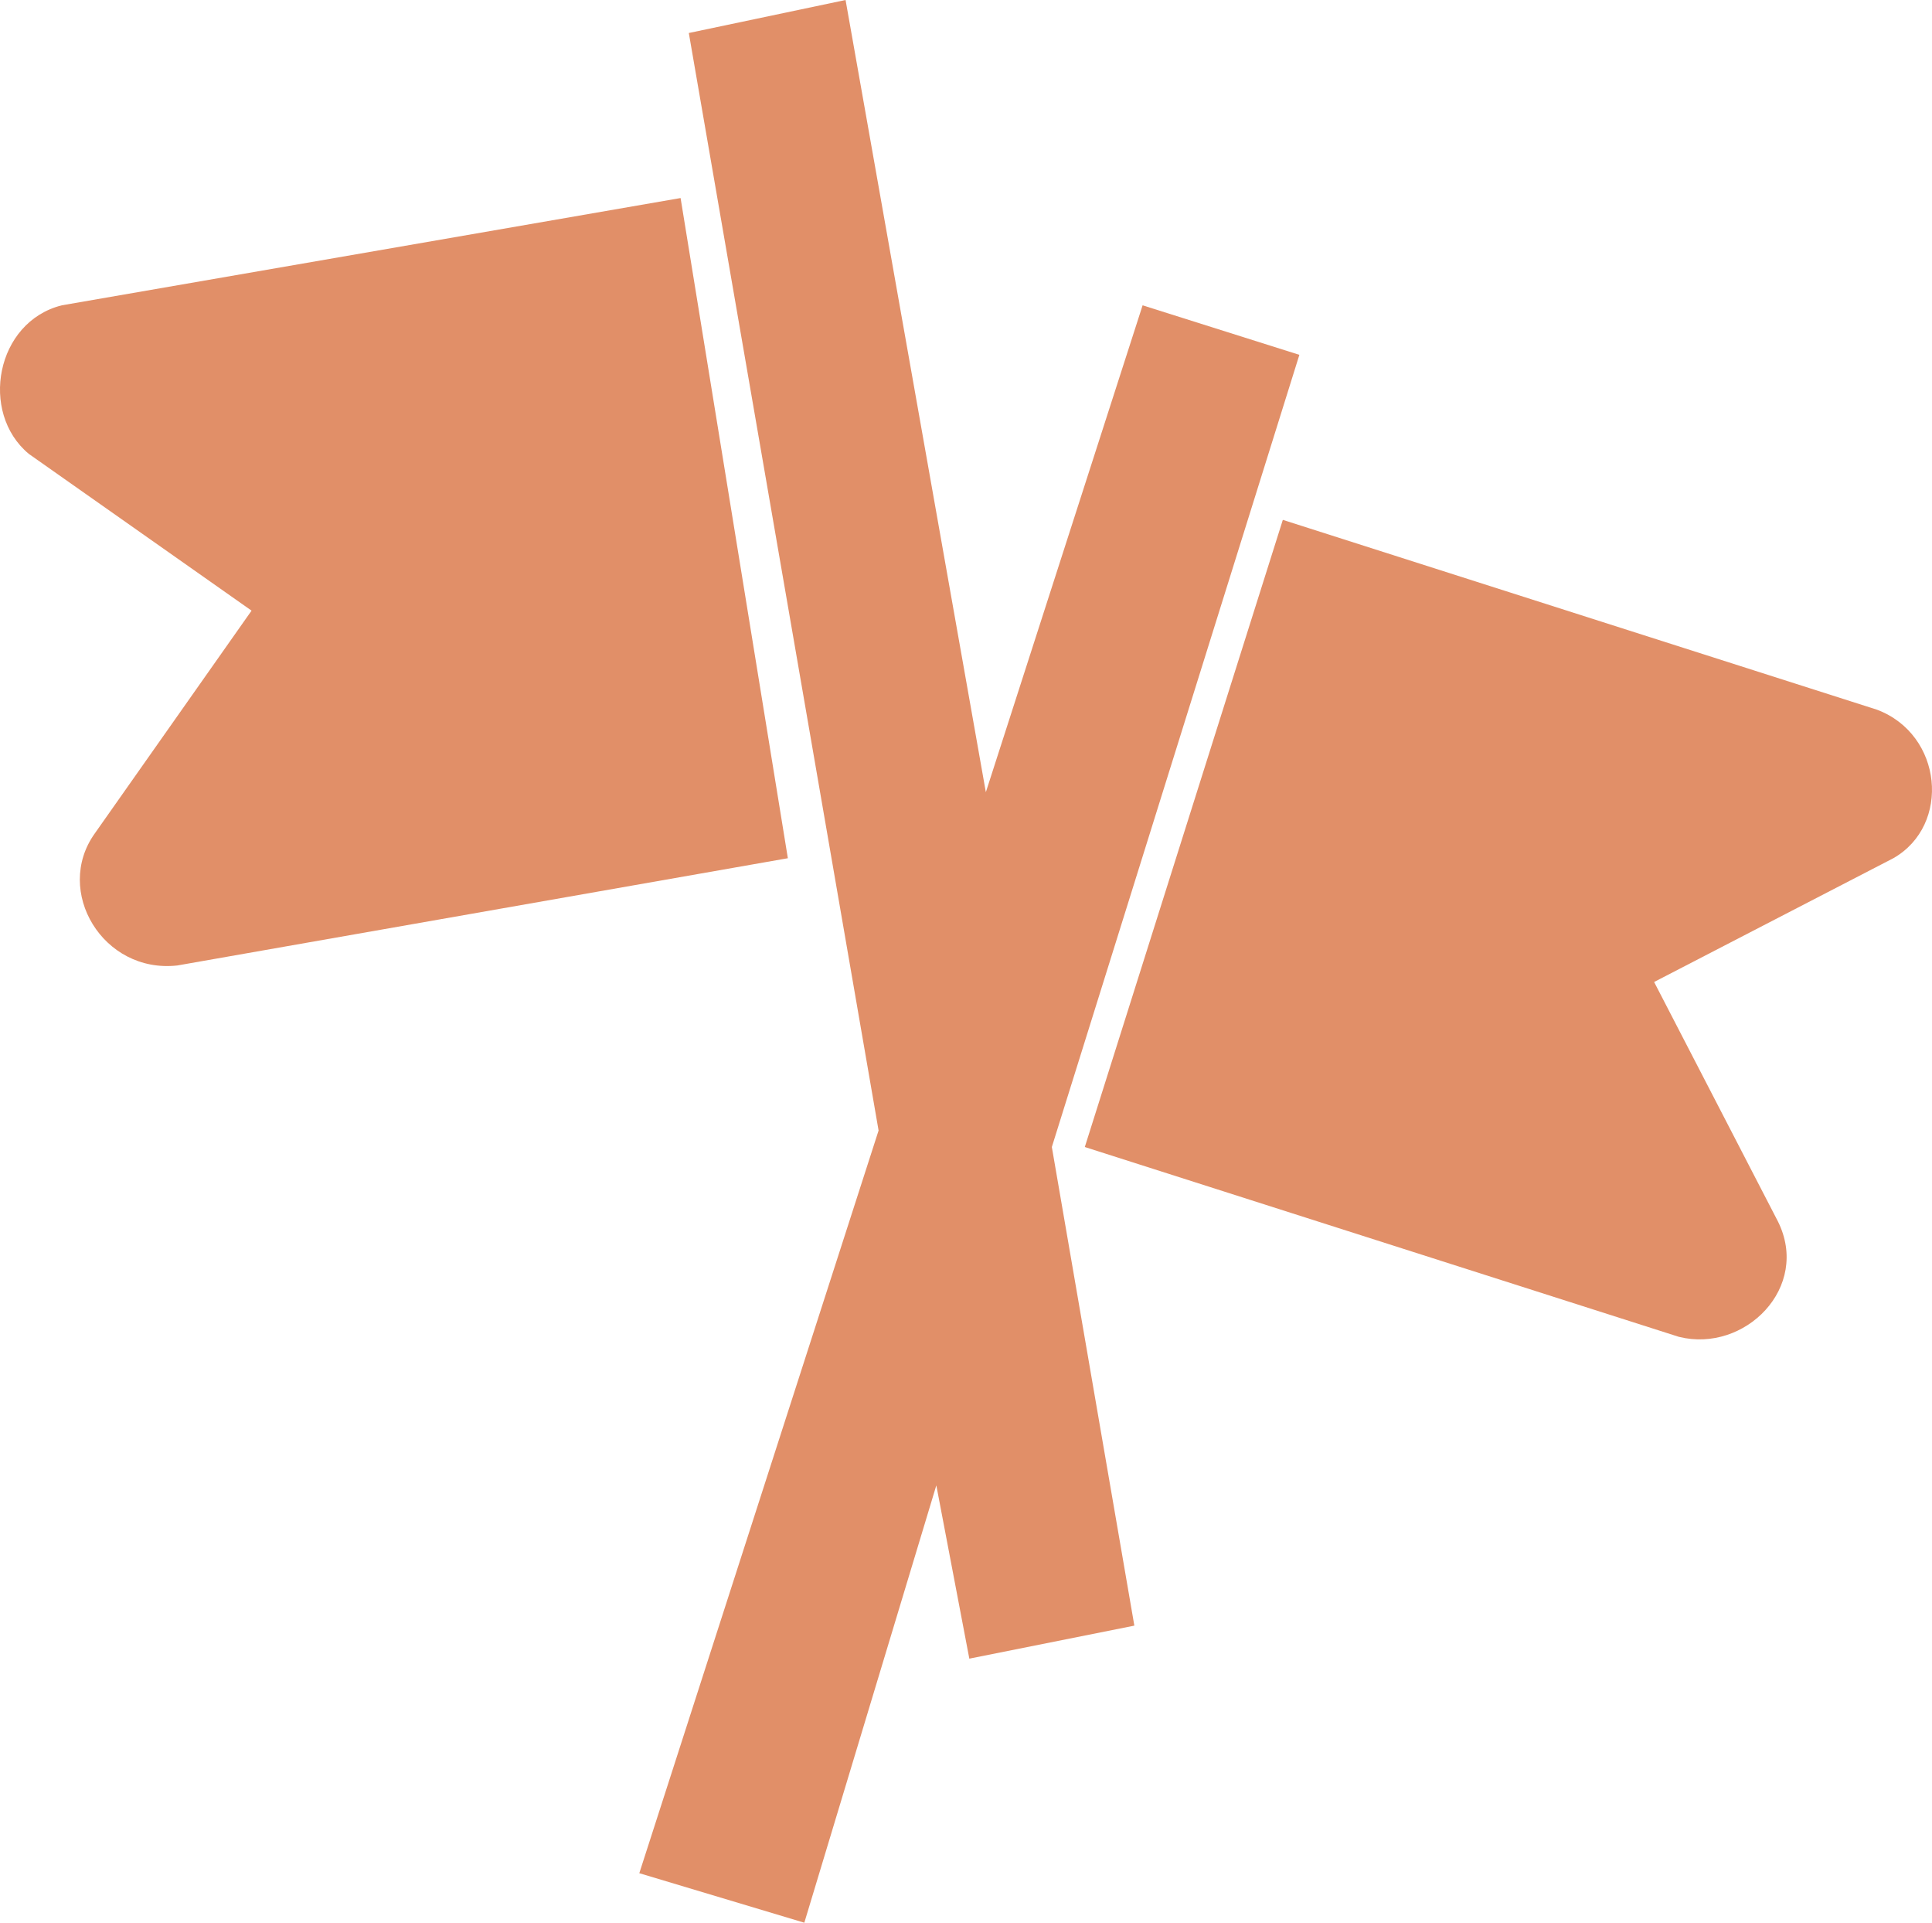 <svg xmlns="http://www.w3.org/2000/svg" width="250.013" height="248.775" viewBox="0 0 250.013 248.775">
  <g id="party_icon" transform="translate(23254.008 -791)">
    <path id="Path_1247" data-name="Path 1247" d="M250.944,46.193l-20.287-6.407-20.285,62.995L192.219.281l-20.285,4.27,24.557,142.005L165.527,242.65l21.354,6.407,17.083-56.588,4.27,22.422,21.355-4.272-10.677-61.928Zm0,0" transform="translate(-23336.805 790.719)" fill="#e18f68"/>
    <path id="Path_1248" data-name="Path 1248" d="M383.227,159.237,306.353,134.68l-25.626,81.146L357.6,240.384c8.542,2.135,17.083-6.407,12.813-14.948L354.4,194.472l30.962-16.016C392.835,174.185,391.768,162.441,383.227,159.237Zm0,0" transform="translate(-23394.355 723.585)" fill="#e18f68"/>
    <path id="Path_1249" data-name="Path 1249" d="M88.292,51.48,8.214,65.361C-.327,67.5-2.464,79.242,3.943,84.579l28.829,20.287L12.484,133.693c-5.337,7.474,1.067,18.152,10.678,17.085L102.173,136.9Zm0,0" transform="translate(-23254.227 765.144)" fill="#e18f68"/>
  </g>
</svg>
